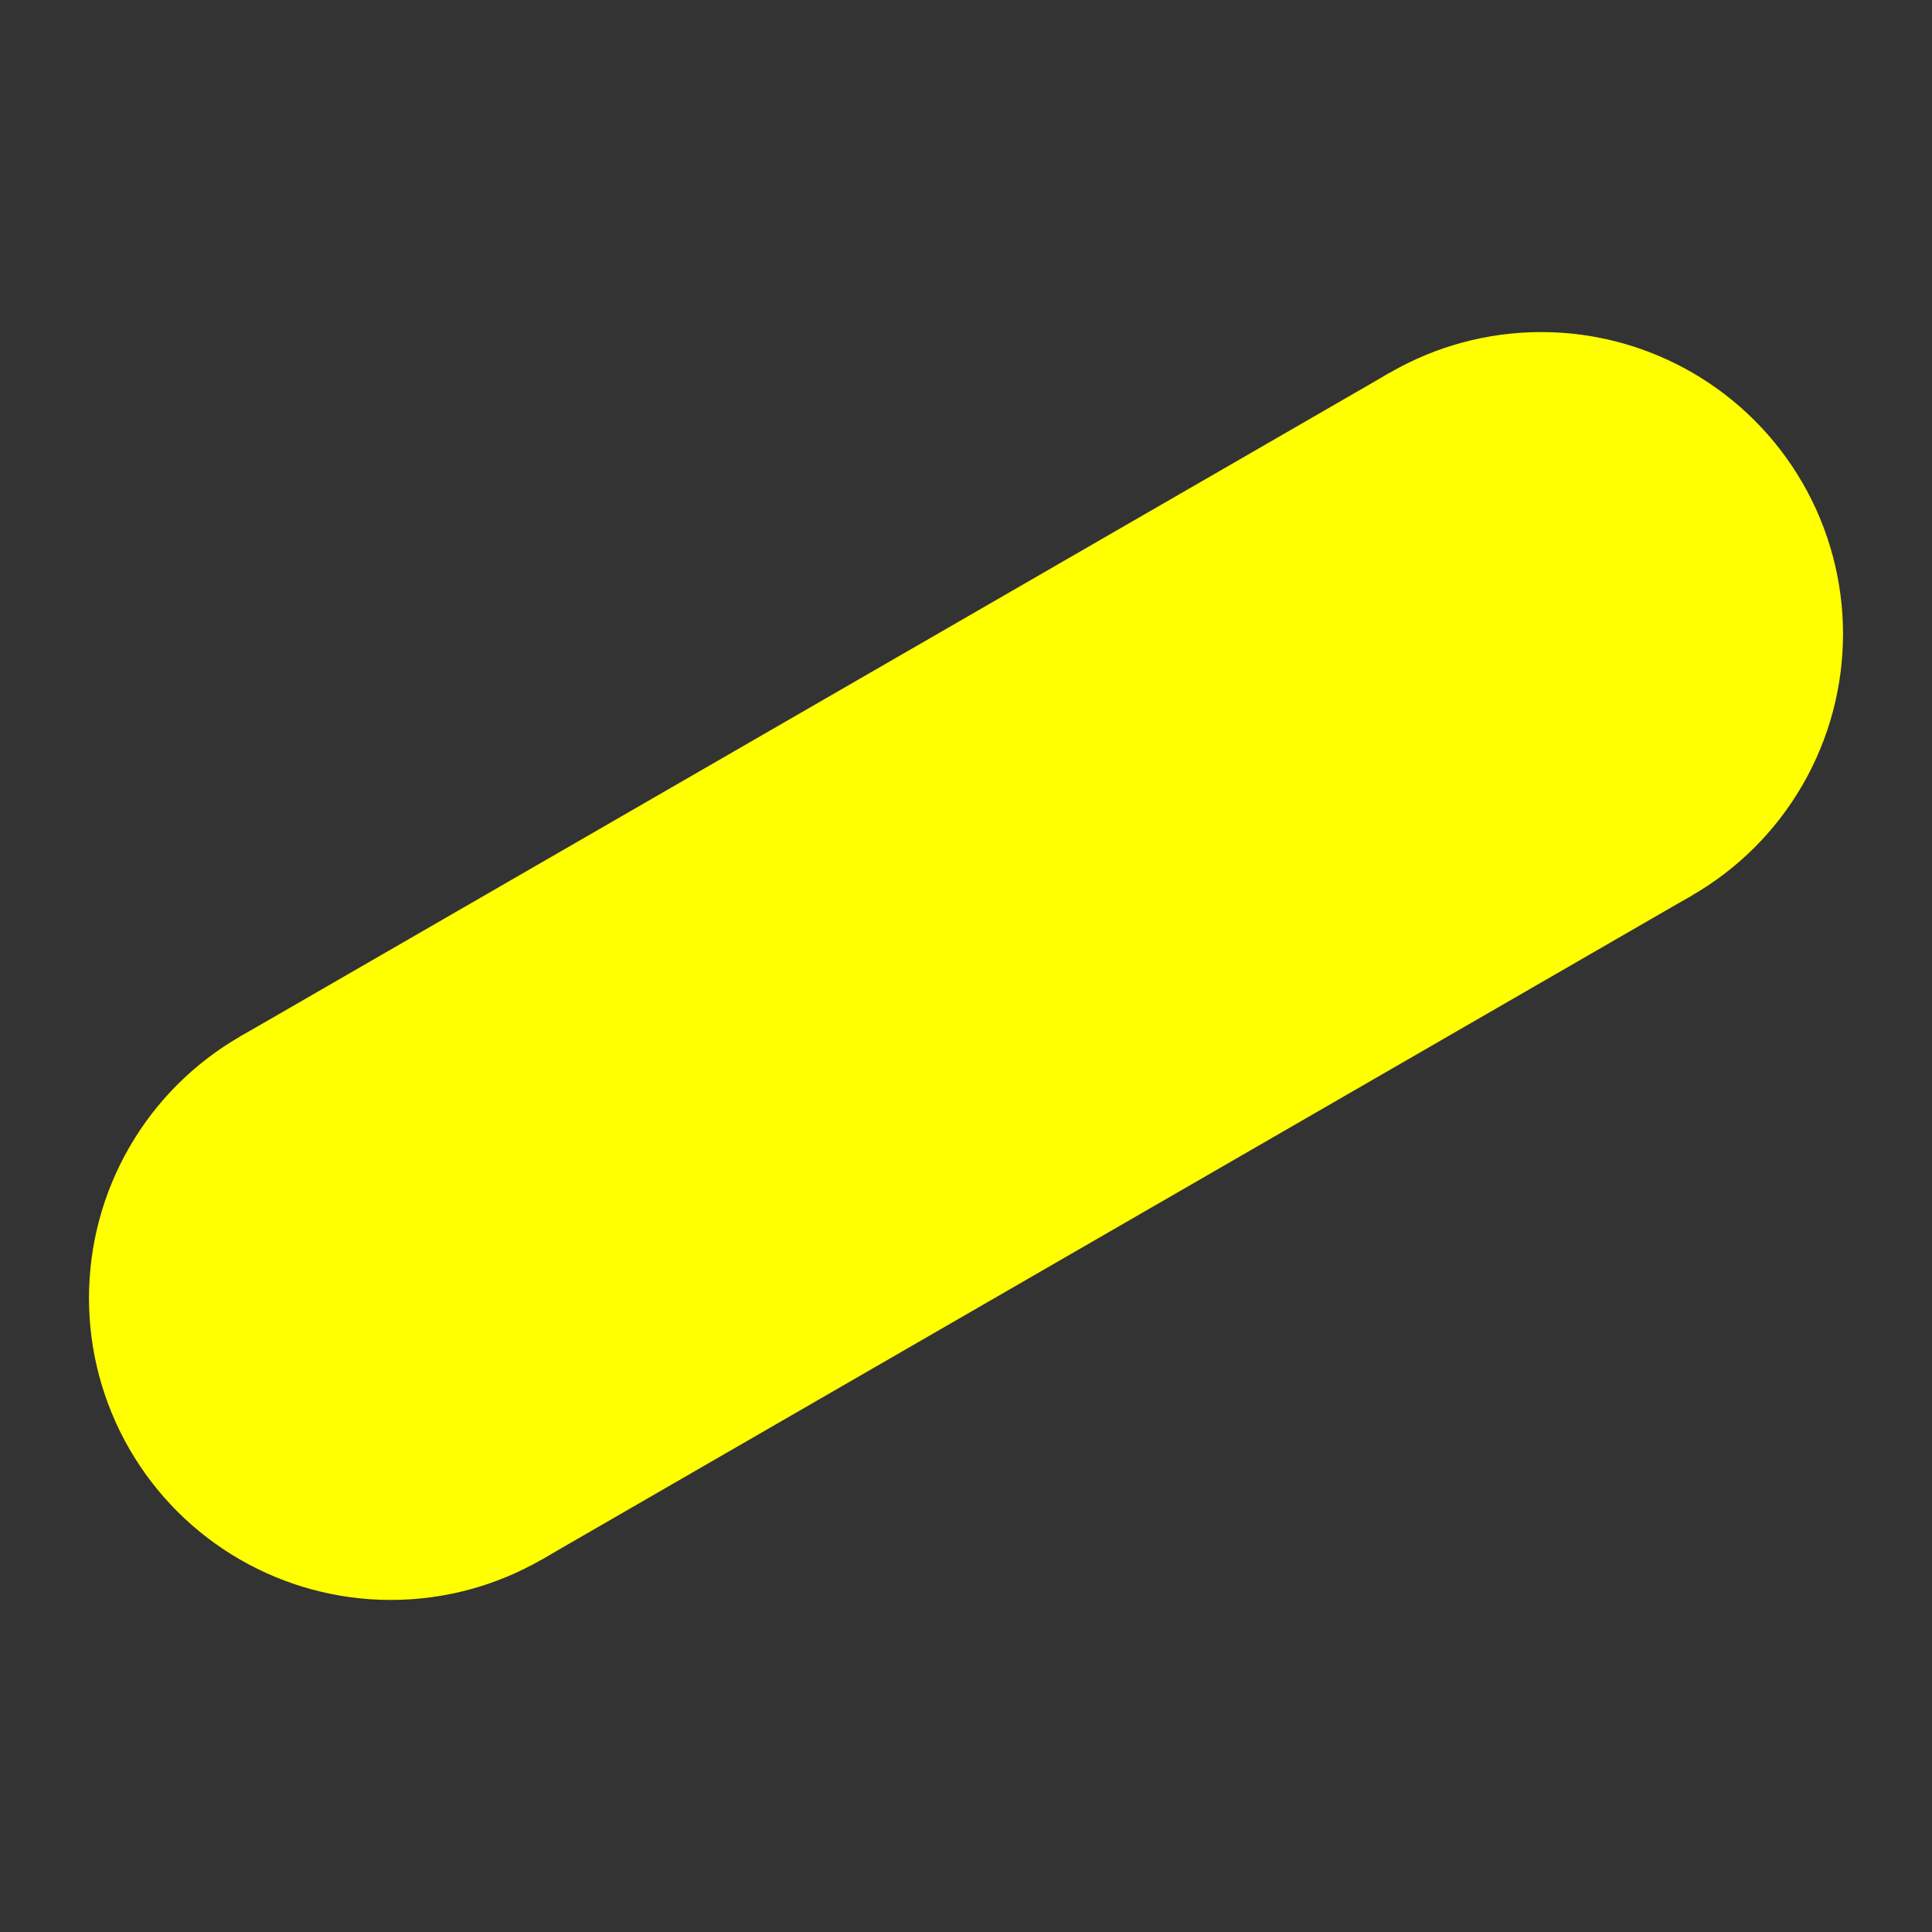 <?xml version="1.0" encoding="UTF-8" standalone="no"?>
<!-- Created with Inkscape (http://www.inkscape.org/) -->

<svg
   xmlns:dc="http://purl.org/dc/elements/1.1/"
   xmlns:cc="http://creativecommons.org/ns#"
   xmlns:rdf="http://www.w3.org/1999/02/22-rdf-syntax-ns#"
   xmlns:svg="http://www.w3.org/2000/svg"
   xmlns="http://www.w3.org/2000/svg"
   xmlns:sodipodi="http://sodipodi.sourceforge.net/DTD/sodipodi-0.dtd"
   xmlns:inkscape="http://www.inkscape.org/namespaces/inkscape"
   version="1.1"
   id="svg4540"
   width="64"
   height="64"
   viewBox="0 0 64 64"
   sodipodi:docname="uboot_360-330.svg"
   inkscape:version="0.92.3 (2405546, 2018-03-11)"
   inkscape:export-filename="X:\PyCharm\Projekte\Balloon\data\uboot-01.png"
   inkscape:export-xdpi="96"
   inkscape:export-ydpi="96">
  <rect x="0" y="0" width="64" height="64" fill="#333333" stroke="none"/>
  <defs
     id="defs4544" />
  <sodipodi:namedview
     pagecolor="#ffffff"
     bordercolor="#666666"
     borderopacity="1"
     objecttolerance="10"
     gridtolerance="10"
     guidetolerance="10"
     inkscape:pageopacity="0"
     inkscape:pageshadow="2"
     inkscape:window-width="1600"
     inkscape:window-height="877"
     id="namedview4542"
     showgrid="false"
     inkscape:zoom="5.8110016"
     inkscape:cx="-2.6742309"
     inkscape:cy="32.18192"
     inkscape:window-x="-8"
     inkscape:window-y="-8"
     inkscape:window-maximized="1"
     inkscape:current-layer="svg4540" />
  <g
     id="g4563"
     transform="rotate(-30,32,32)">
    <rect
       y="22"
       x="10"
       height="20"
       width="44"
       id="rect4554"
       style="fill:#ffff00;stroke:none;stroke-width:1.077;stroke-miterlimit:4;stroke-dasharray:none;stroke-opacity:1" />
    <circle
       r="10"
       cy="32"
       cx="10"
       id="path4556"
       style="fill:#ffff00;stroke:none;stroke-width:0.944;stroke-miterlimit:4;stroke-dasharray:none;stroke-opacity:1" />
    <circle
       r="10"
       cy="32"
       cx="54"
       id="path4558"
       style="fill:#ffff00;stroke:none;stroke-width:1.931;stroke-miterlimit:4;stroke-dasharray:none;stroke-opacity:1" />
  </g>
</svg>
